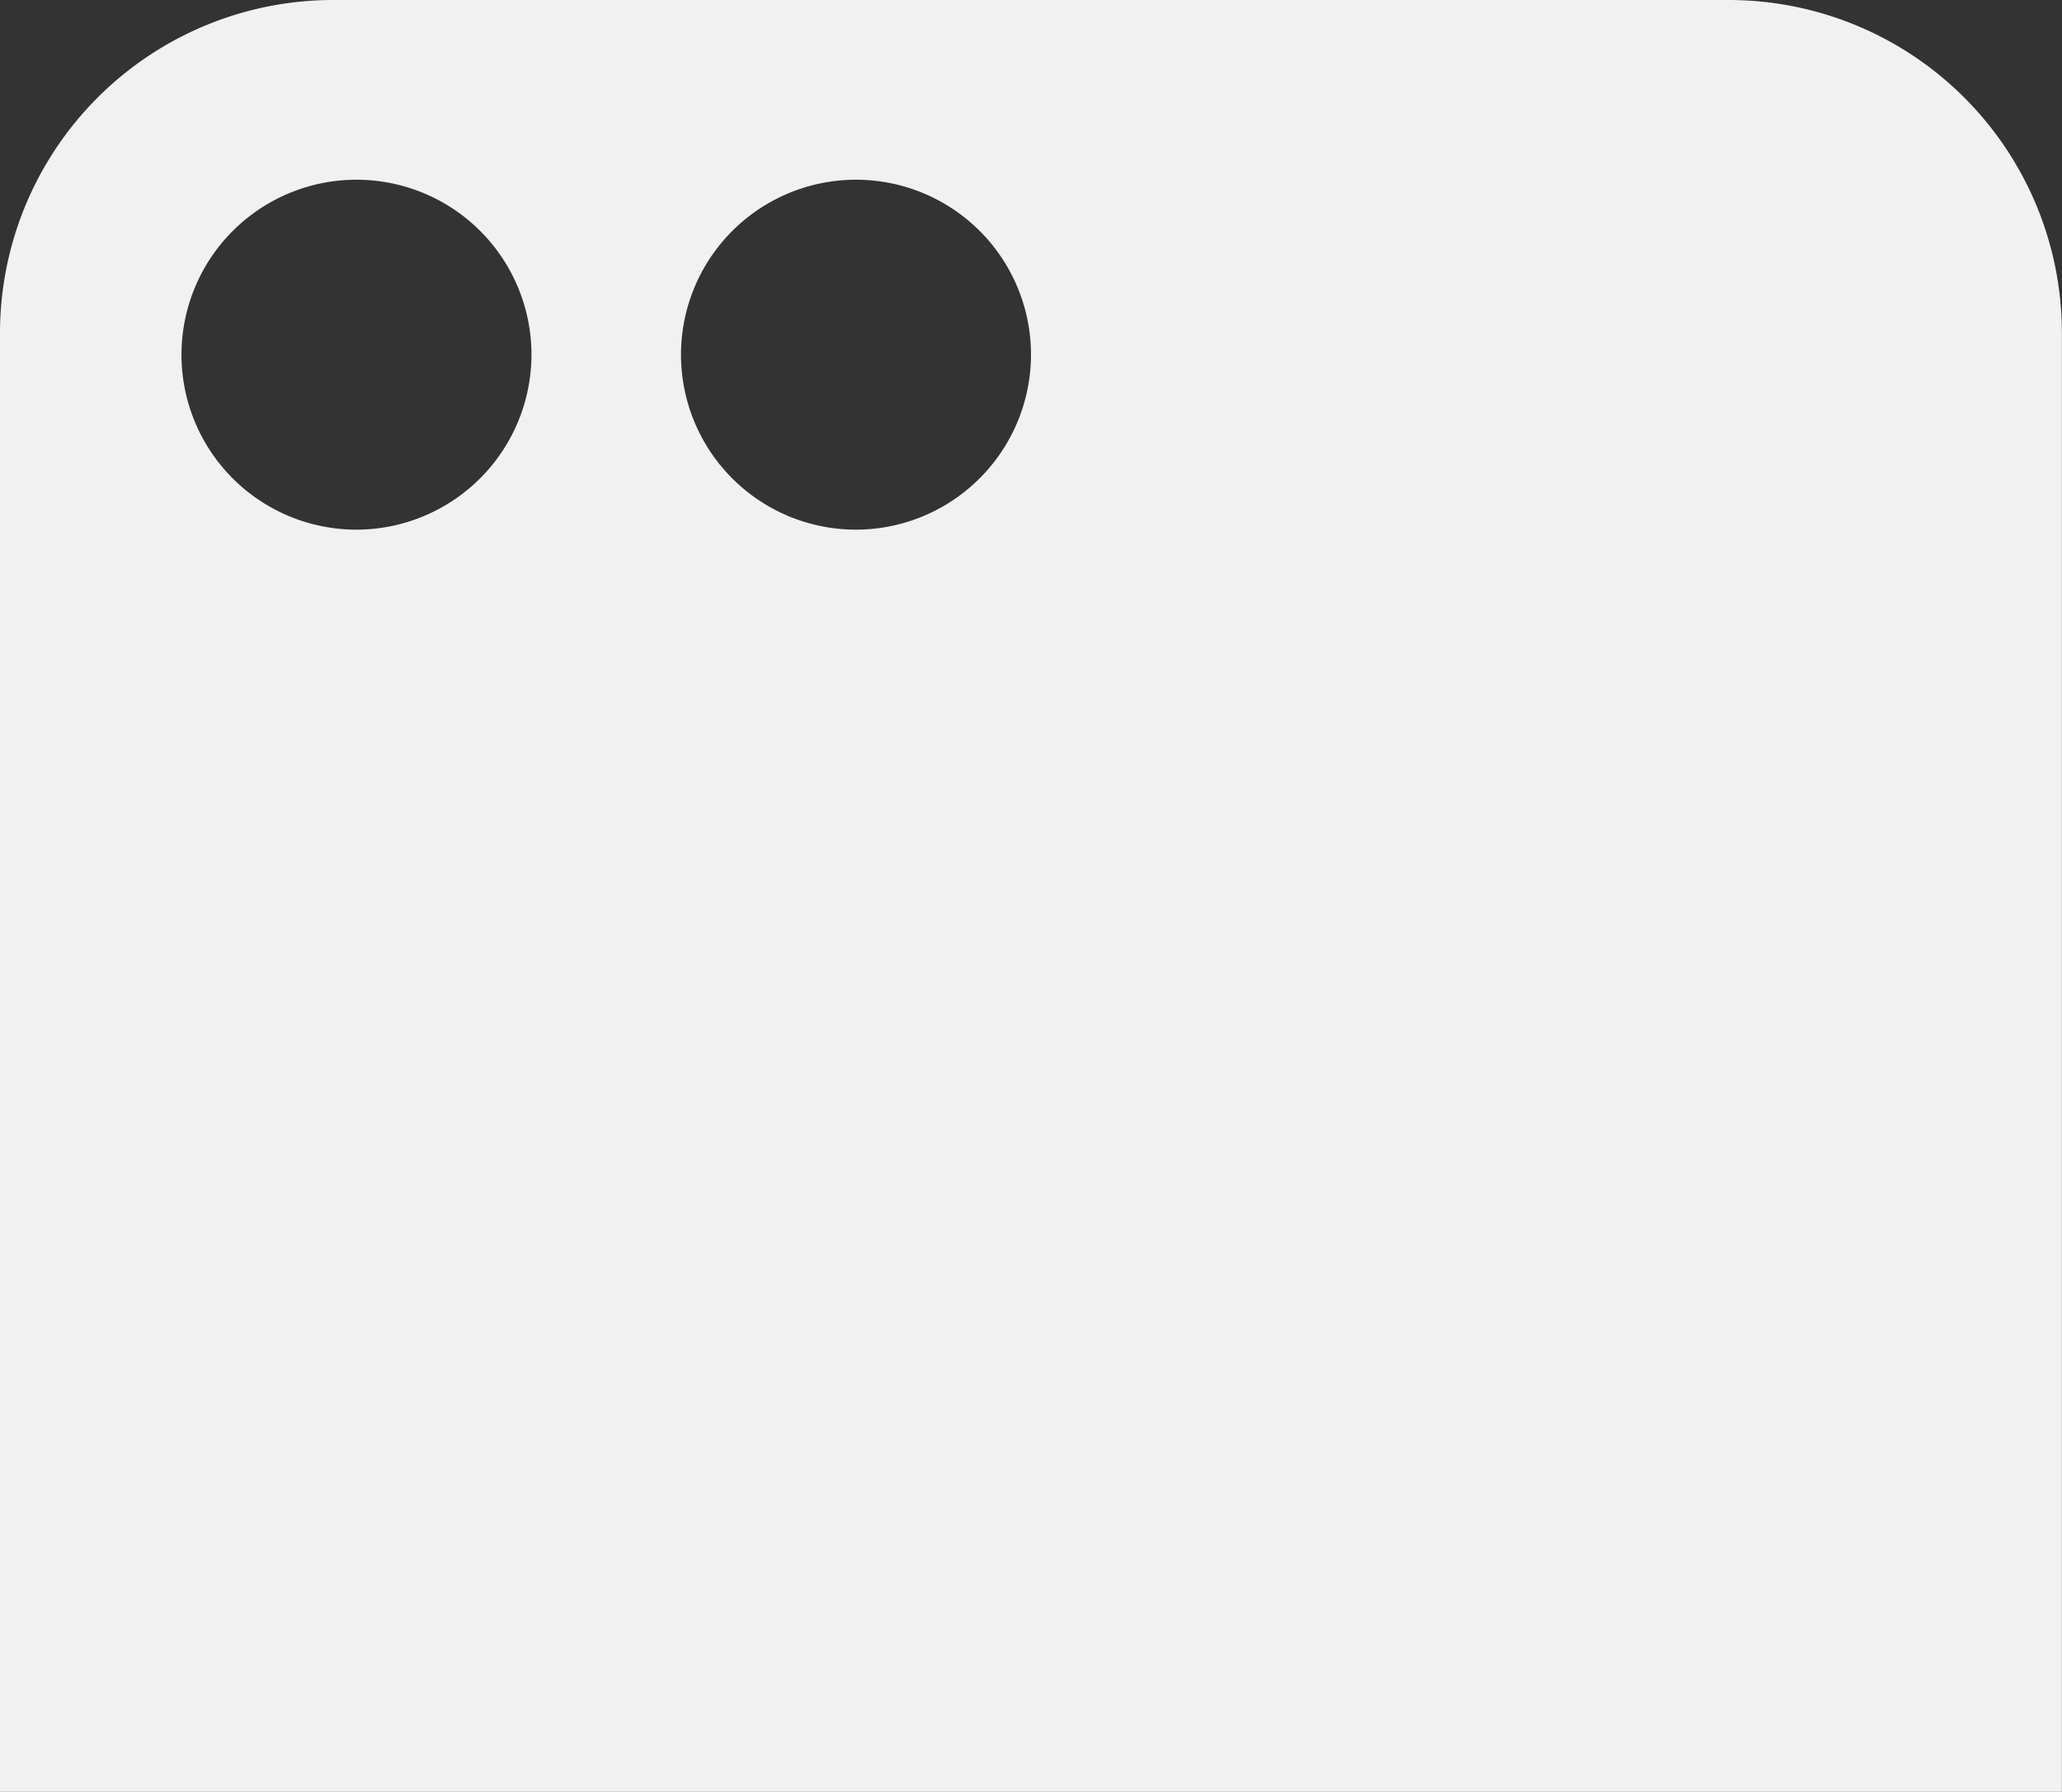 <svg height="166" viewBox="0 0 191 166" width="191" xmlns="http://www.w3.org/2000/svg"><rect x="0" y="0" width="191" height="166" fill="#333333" stroke="none"/><path d="m1598.16 1453h-129.33a30.869 30.869 0 0 0 -30.83 30.73v135.27h190.99v-135.27a30.869 30.869 0 0 0 -30.83-30.73zm-127.2 49.07a16.21 16.21 0 1 1 16.27-16.21 16.237 16.237 0 0 1 -16.27 16.21zm46.27 0a16.21 16.21 0 1 1 16.27-16.21 16.237 16.237 0 0 1 -16.27 16.21z" fill="#f1f1f1" fill-rule="evenodd" transform="translate(-1438 -1453)"/></svg>